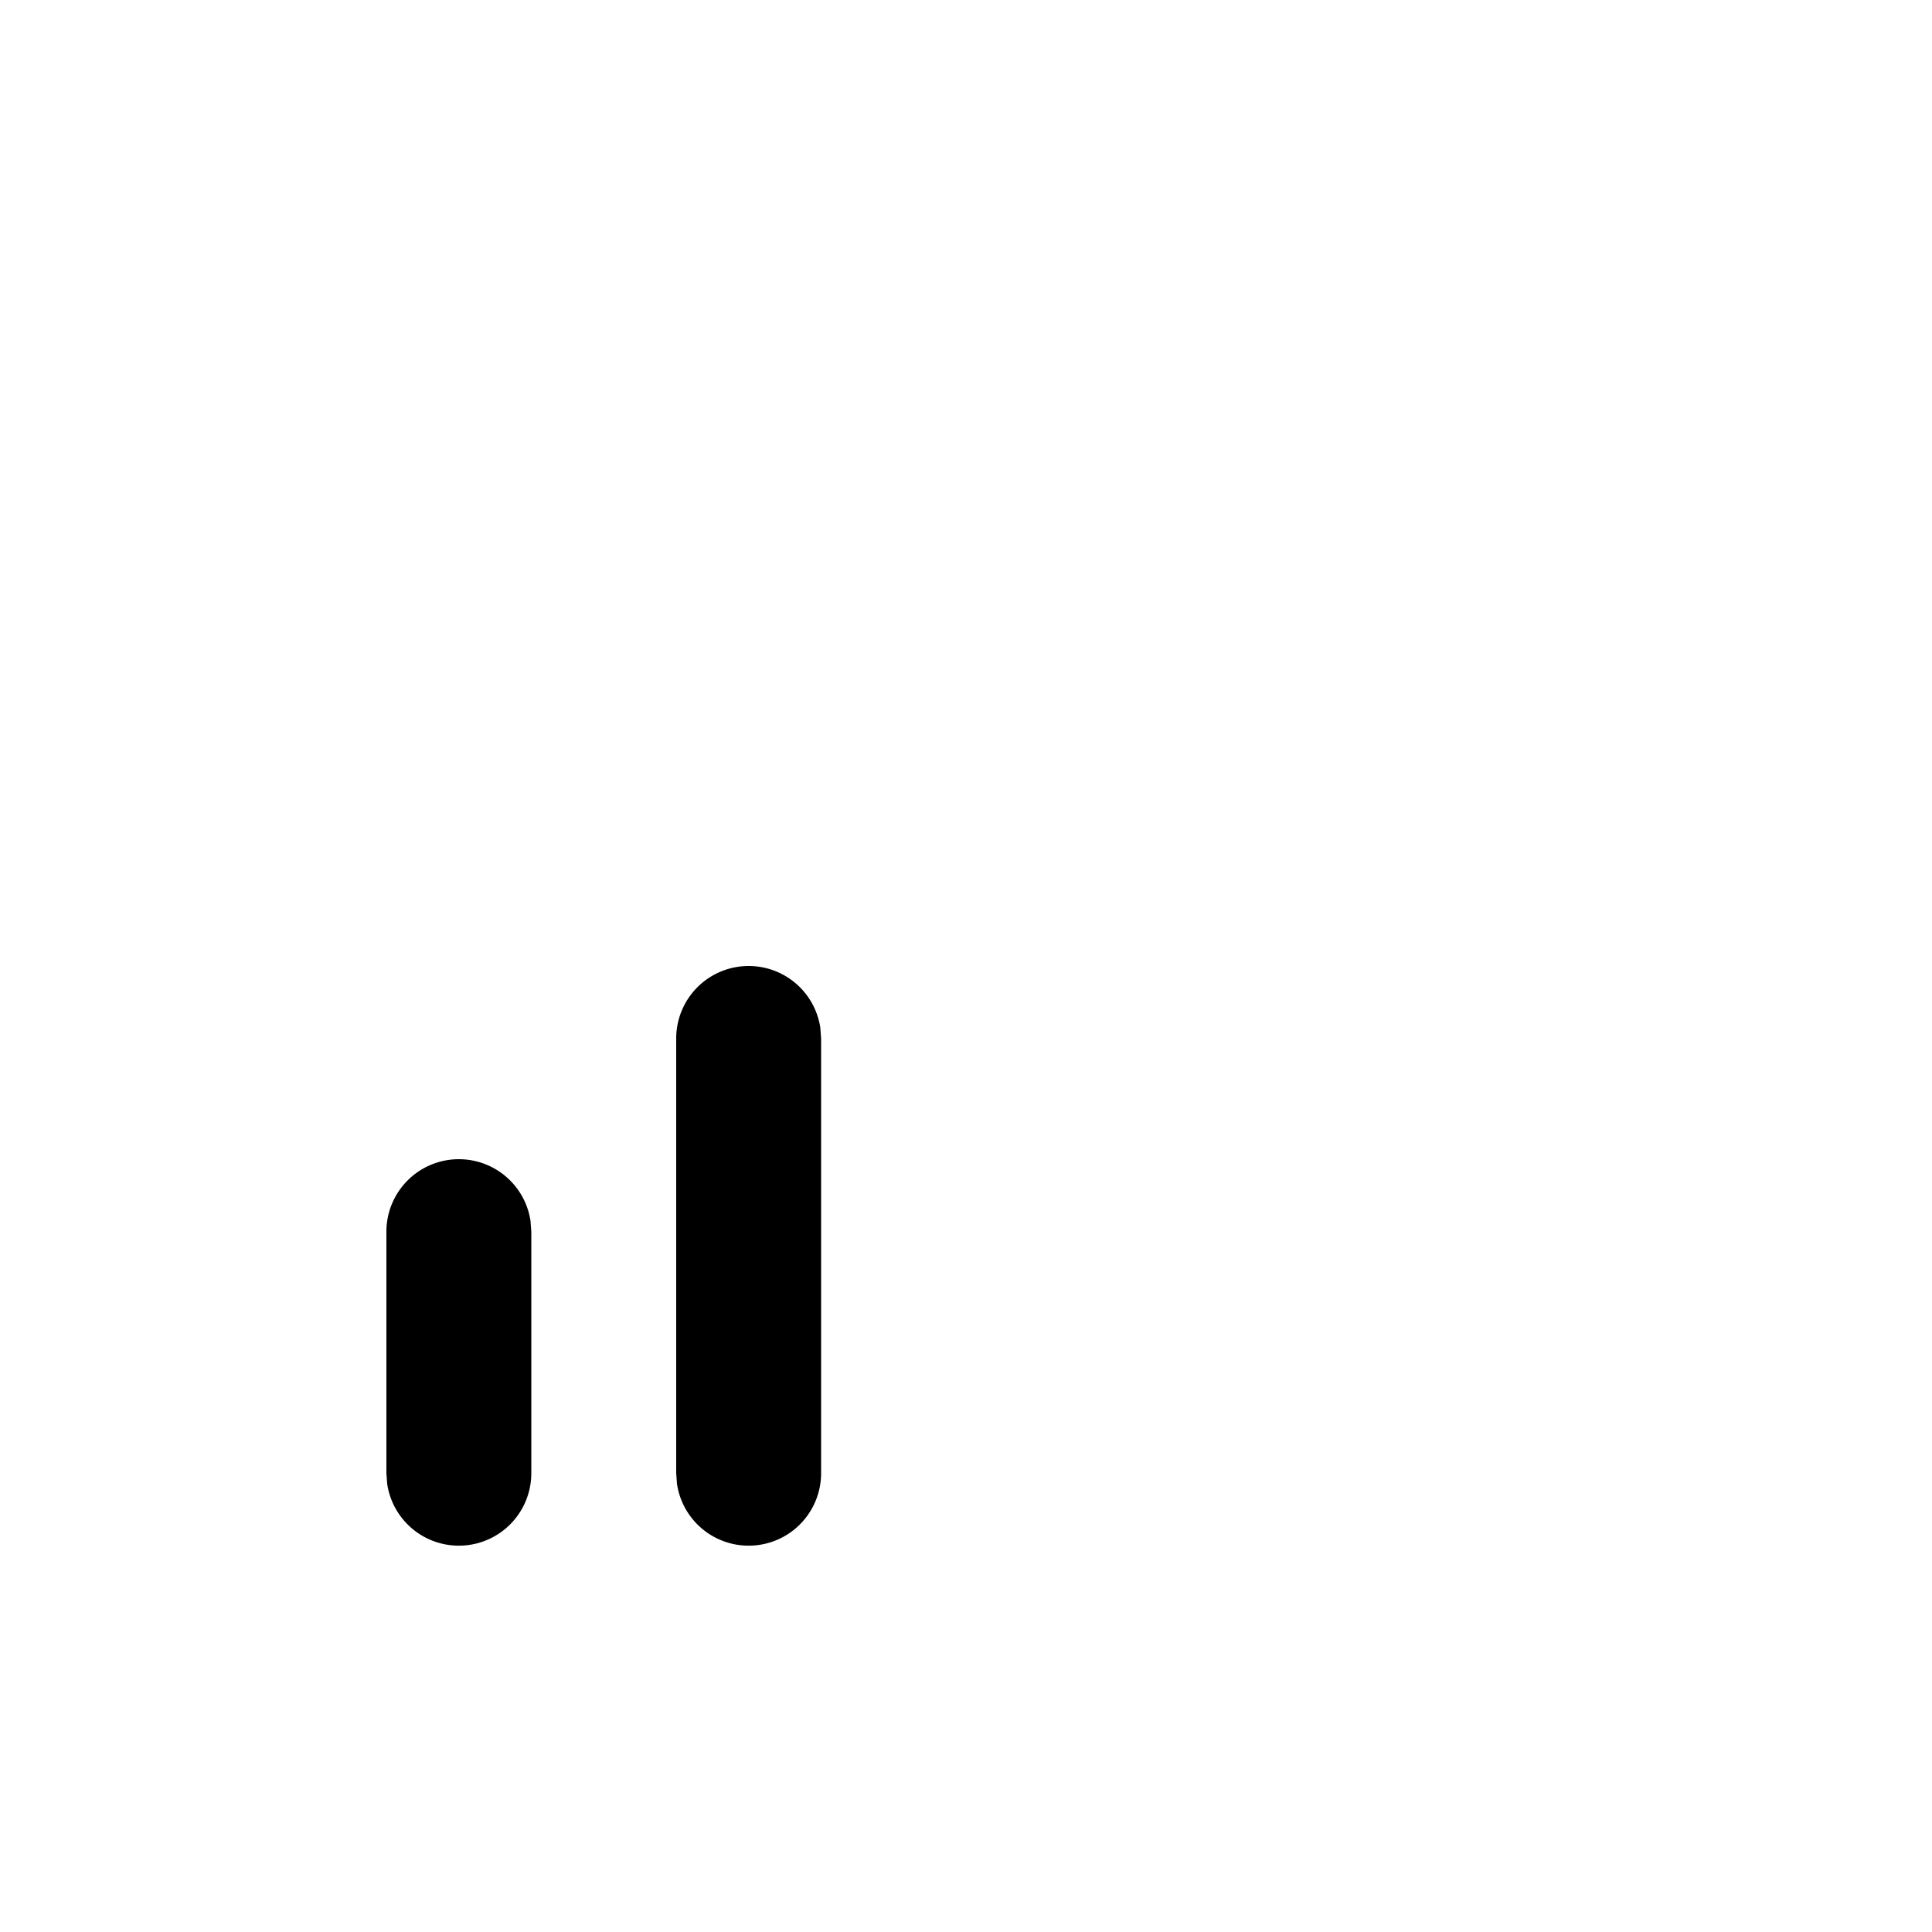 <svg xmlns="http://www.w3.org/2000/svg" xmlns:xlink="http://www.w3.org/1999/xlink" width="20" height="20" viewBox="0 0 20 20"><path fill="currentColor" d="M4.75 12a.75.75 0 0 1 .742.64l.008.11v2.5a.75.75 0 0 1-1.492.11L4 15.25v-2.5a.75.75 0 0 1 .75-.75m3-2a.75.75 0 0 1 .742.64l.008.11v4.5a.75.75 0 0 1-1.492.11L7 15.25v-4.5a.75.75 0 0 1 .75-.75"/></svg>